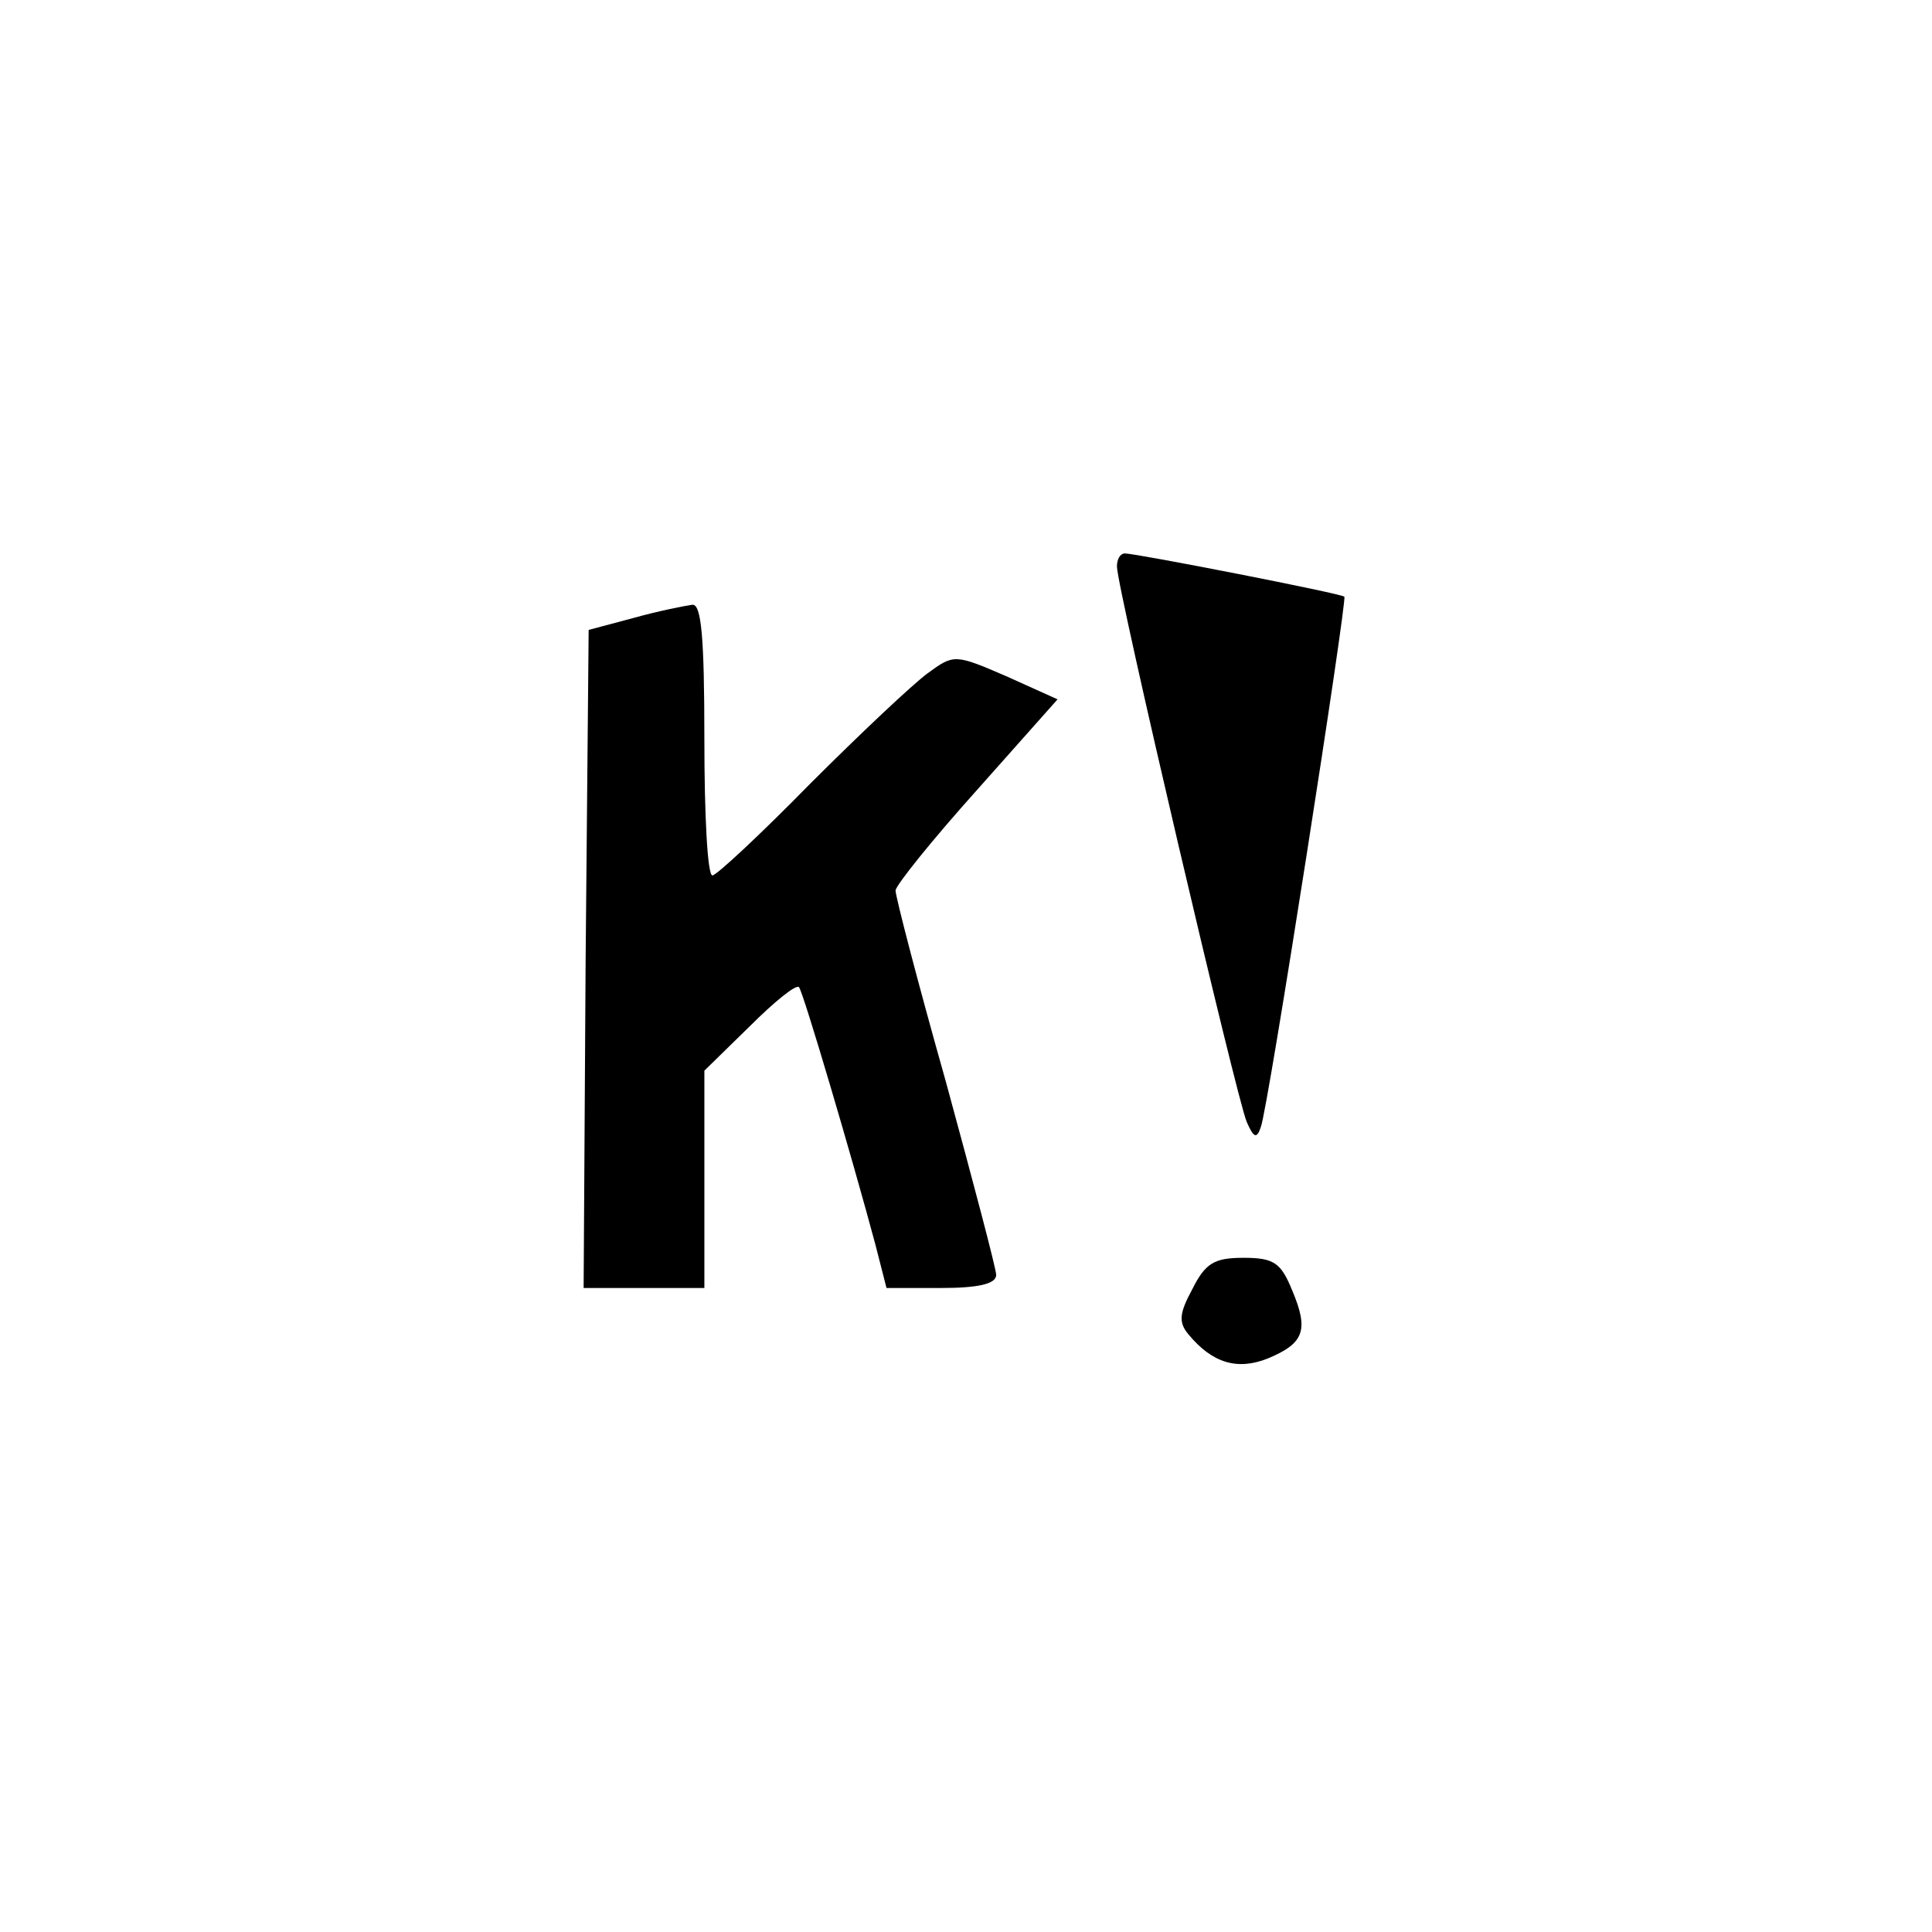 <?xml version="1.0" standalone="no"?>
<!DOCTYPE svg PUBLIC "-//W3C//DTD SVG 20010904//EN"
 "http://www.w3.org/TR/2001/REC-SVG-20010904/DTD/svg10.dtd">
<svg version="1.0" xmlns="http://www.w3.org/2000/svg"
 width="192pt" height="192pt" viewBox="0 0 192 192"
 preserveAspectRatio="xMidYMid meet">
<g transform="translate(0,192) scale(0.1,-0.1)"
fill="#000000" stroke="none">
811 c445 -92 729 -532 635 -987 -62 -301 -295 -546 -601 -630 -91 -26 -329
-26 -420 0 -291 80 -516 305 -596 596 -26 91 -26 329 0 420 120 433 542 692
982 601z"/>
<path d="M1110 1357 c0 -21 119 -529 129 -552 7 -16 10 -17 14 -5 7 17 86 524
83 527 -2 3 -207 43 -218 43 -5 0 -8 -6 -8 -13z"/>
<path d="M630 1306 l-45 -12 -3 -327 -2 -327 60 0 60 0 0 108 0 108 45 44 c24
24 46 42 49 39 4 -4 53 -170 76 -256 l11 -43 54 0 c37 0 55 4 55 13 0 6 -23
93 -50 192 -28 99 -50 184 -50 190 0 5 37 51 81 100 l80 90 -51 23 c-51 22
-52 22 -78 3 -15 -11 -67 -60 -117 -110 -49 -50 -93 -91 -97 -91 -5 0 -8 61
-8 135 0 102 -3 135 -12 134 -7 -1 -33 -6 -58 -13z"/>
<path d="M1185 639 c-13 -24 -14 -33 -4 -45 24 -29 49 -36 79 -24 36 15 41 28
24 68 -11 27 -18 32 -48 32 -29 0 -38 -5 -51 -31z"/>
</g>
</svg>
